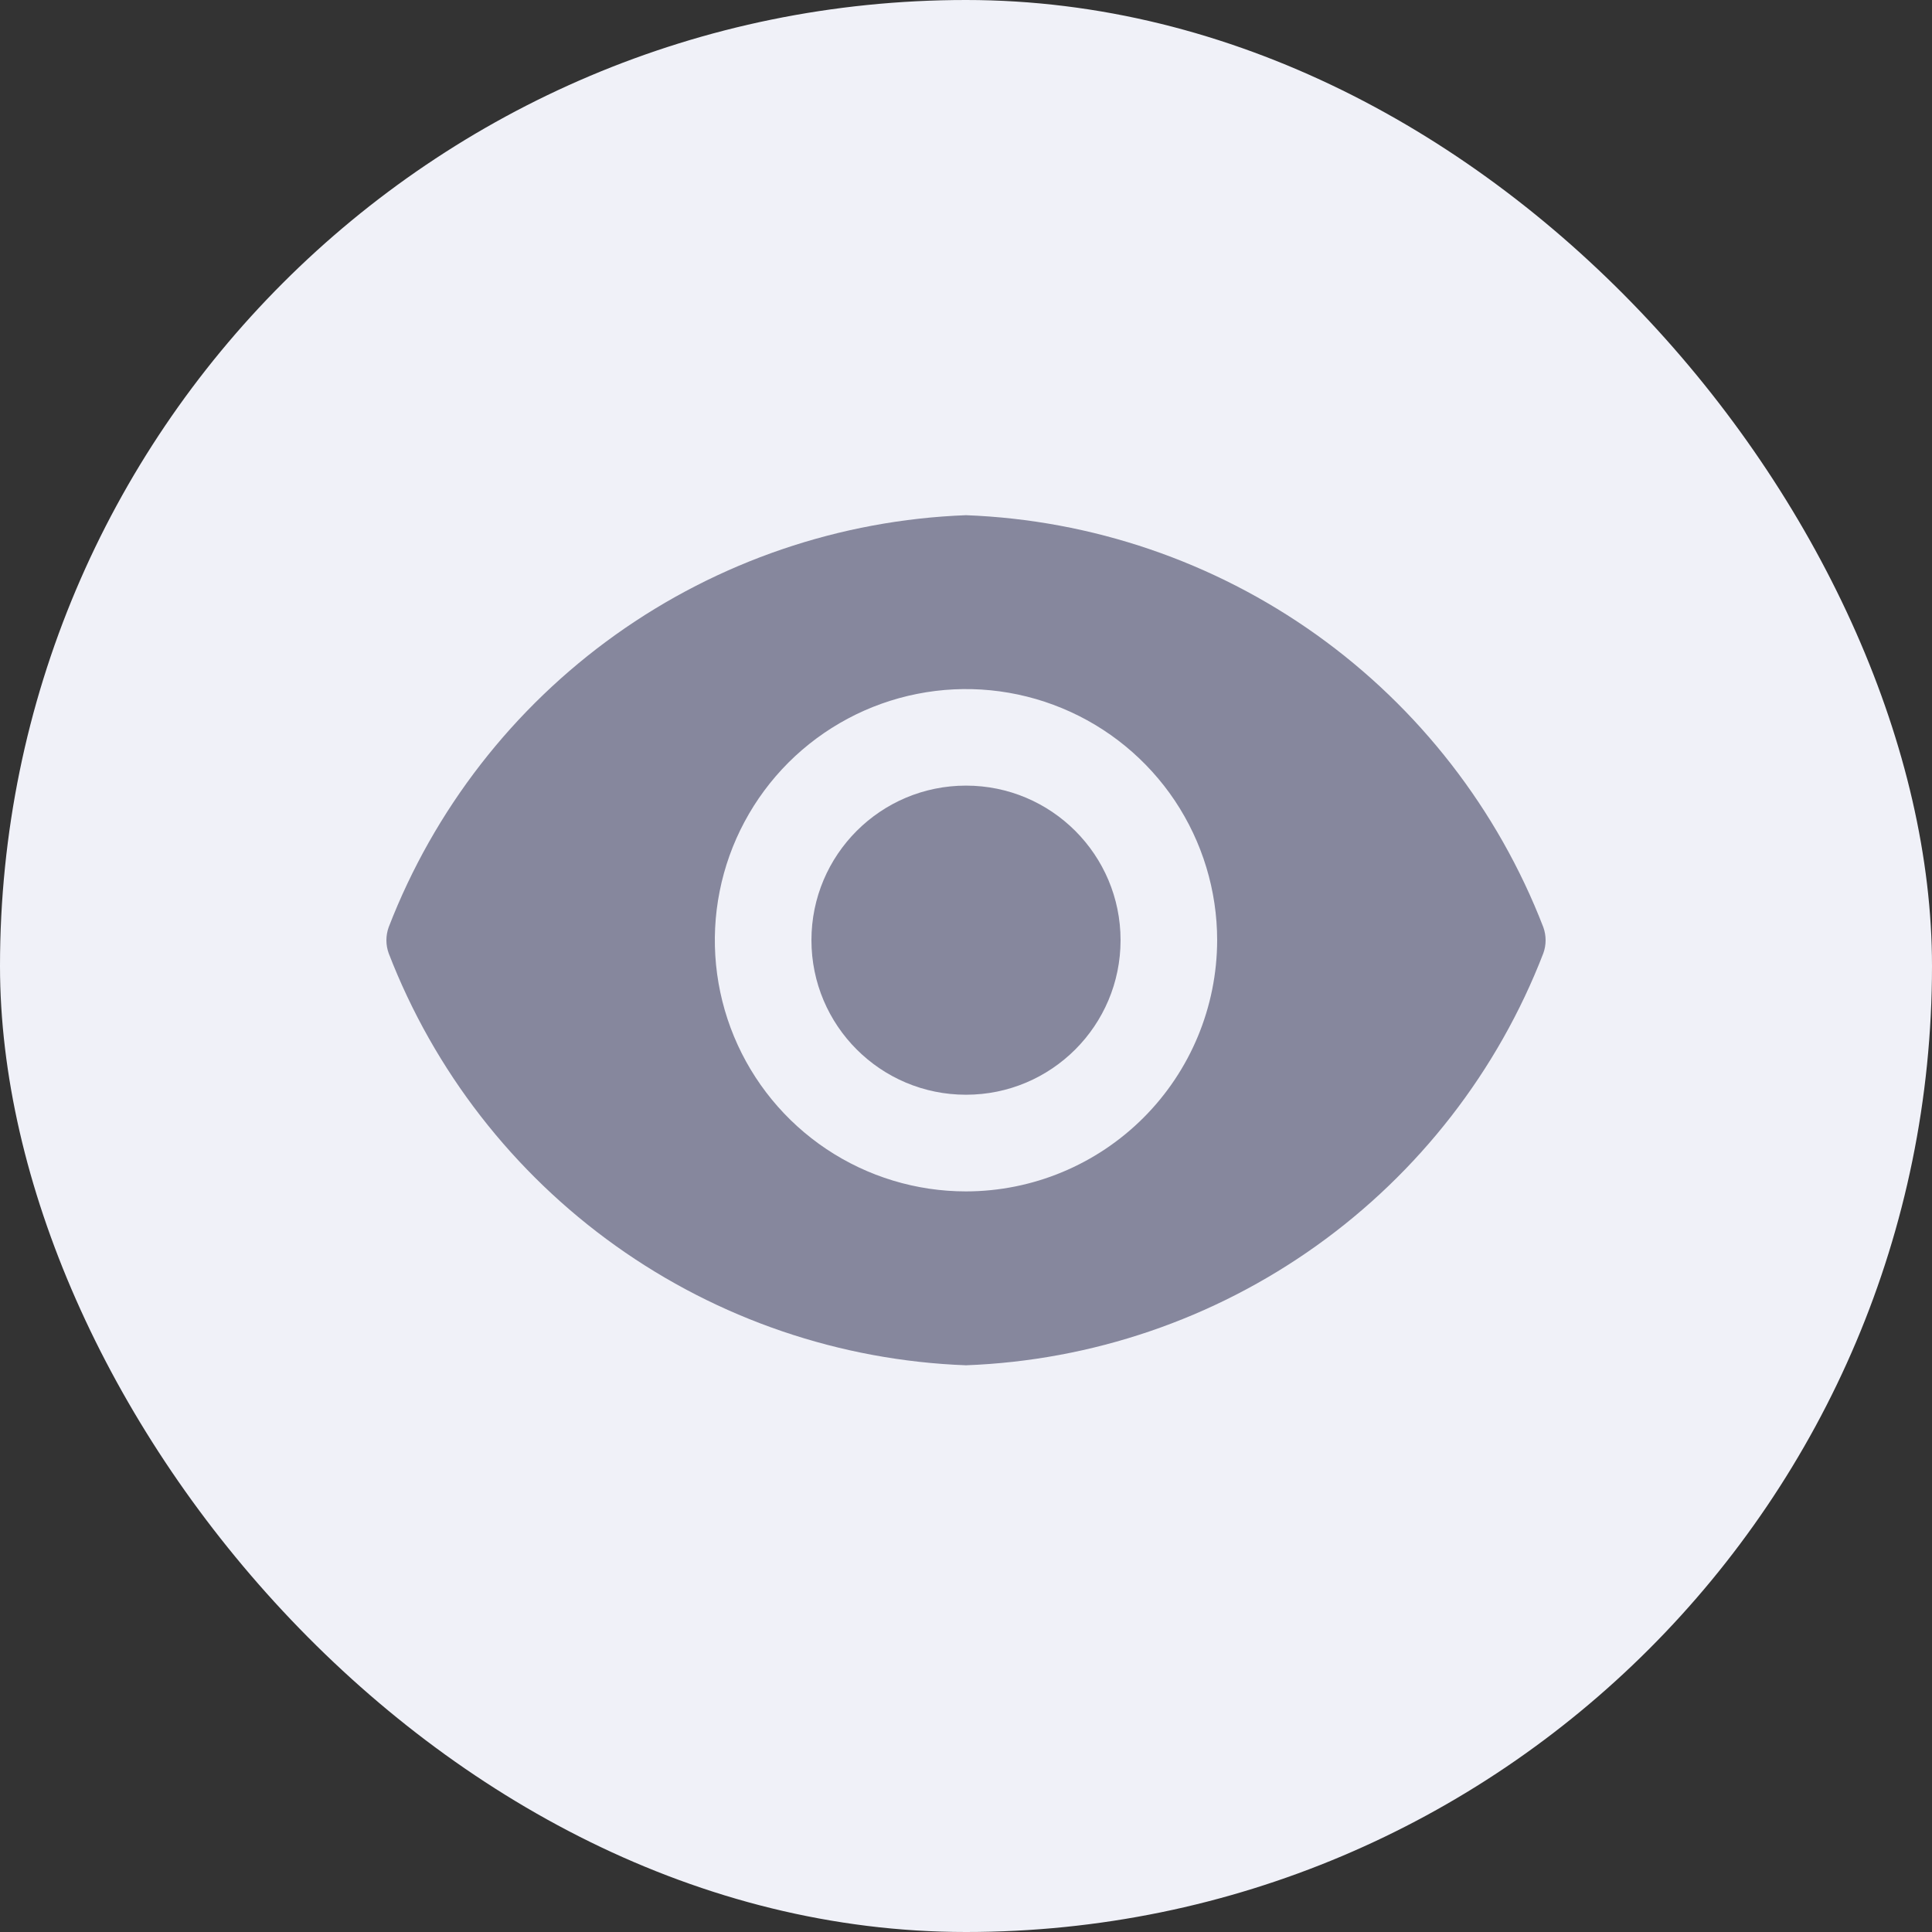<svg width="30" height="30" viewBox="0 0 30 30" fill="none" xmlns="http://www.w3.org/2000/svg">
<rect x="0" y="0" width="30" height="30" fill="#333333" stroke="none"/>
<rect width="30" height="30" rx="15" fill="#F0F1F8"/>
<path d="M15 16.999C16.325 16.999 17.4 15.925 17.4 14.599C17.4 13.274 16.325 12.199 15 12.199C13.674 12.199 12.6 13.274 12.6 14.599C12.6 15.925 13.674 16.999 15 16.999Z" fill="#86879D"/>
<path d="M23.964 14.396C23.259 12.571 22.033 10.992 20.44 9.855C18.847 8.719 16.956 8.074 15 8C13.044 8.074 11.153 8.719 9.56 9.855C7.967 10.992 6.741 12.571 6.036 14.396C5.988 14.528 5.988 14.672 6.036 14.804C6.741 16.63 7.967 18.208 9.56 19.345C11.153 20.482 13.044 21.127 15 21.2C16.956 21.127 18.847 20.482 20.44 19.345C22.033 18.208 23.259 16.63 23.964 14.804C24.012 14.672 24.012 14.528 23.964 14.396ZM15 18.5C14.229 18.5 13.475 18.272 12.833 17.843C12.192 17.415 11.692 16.805 11.397 16.093C11.102 15.38 11.024 14.596 11.175 13.839C11.325 13.083 11.697 12.388 12.242 11.842C12.788 11.297 13.483 10.925 14.239 10.775C14.996 10.624 15.78 10.702 16.492 10.997C17.205 11.292 17.814 11.792 18.243 12.433C18.671 13.075 18.9 13.829 18.9 14.6C18.898 15.634 18.487 16.625 17.756 17.356C17.025 18.087 16.034 18.499 15 18.5Z" fill="#86879D"/>
</svg>

